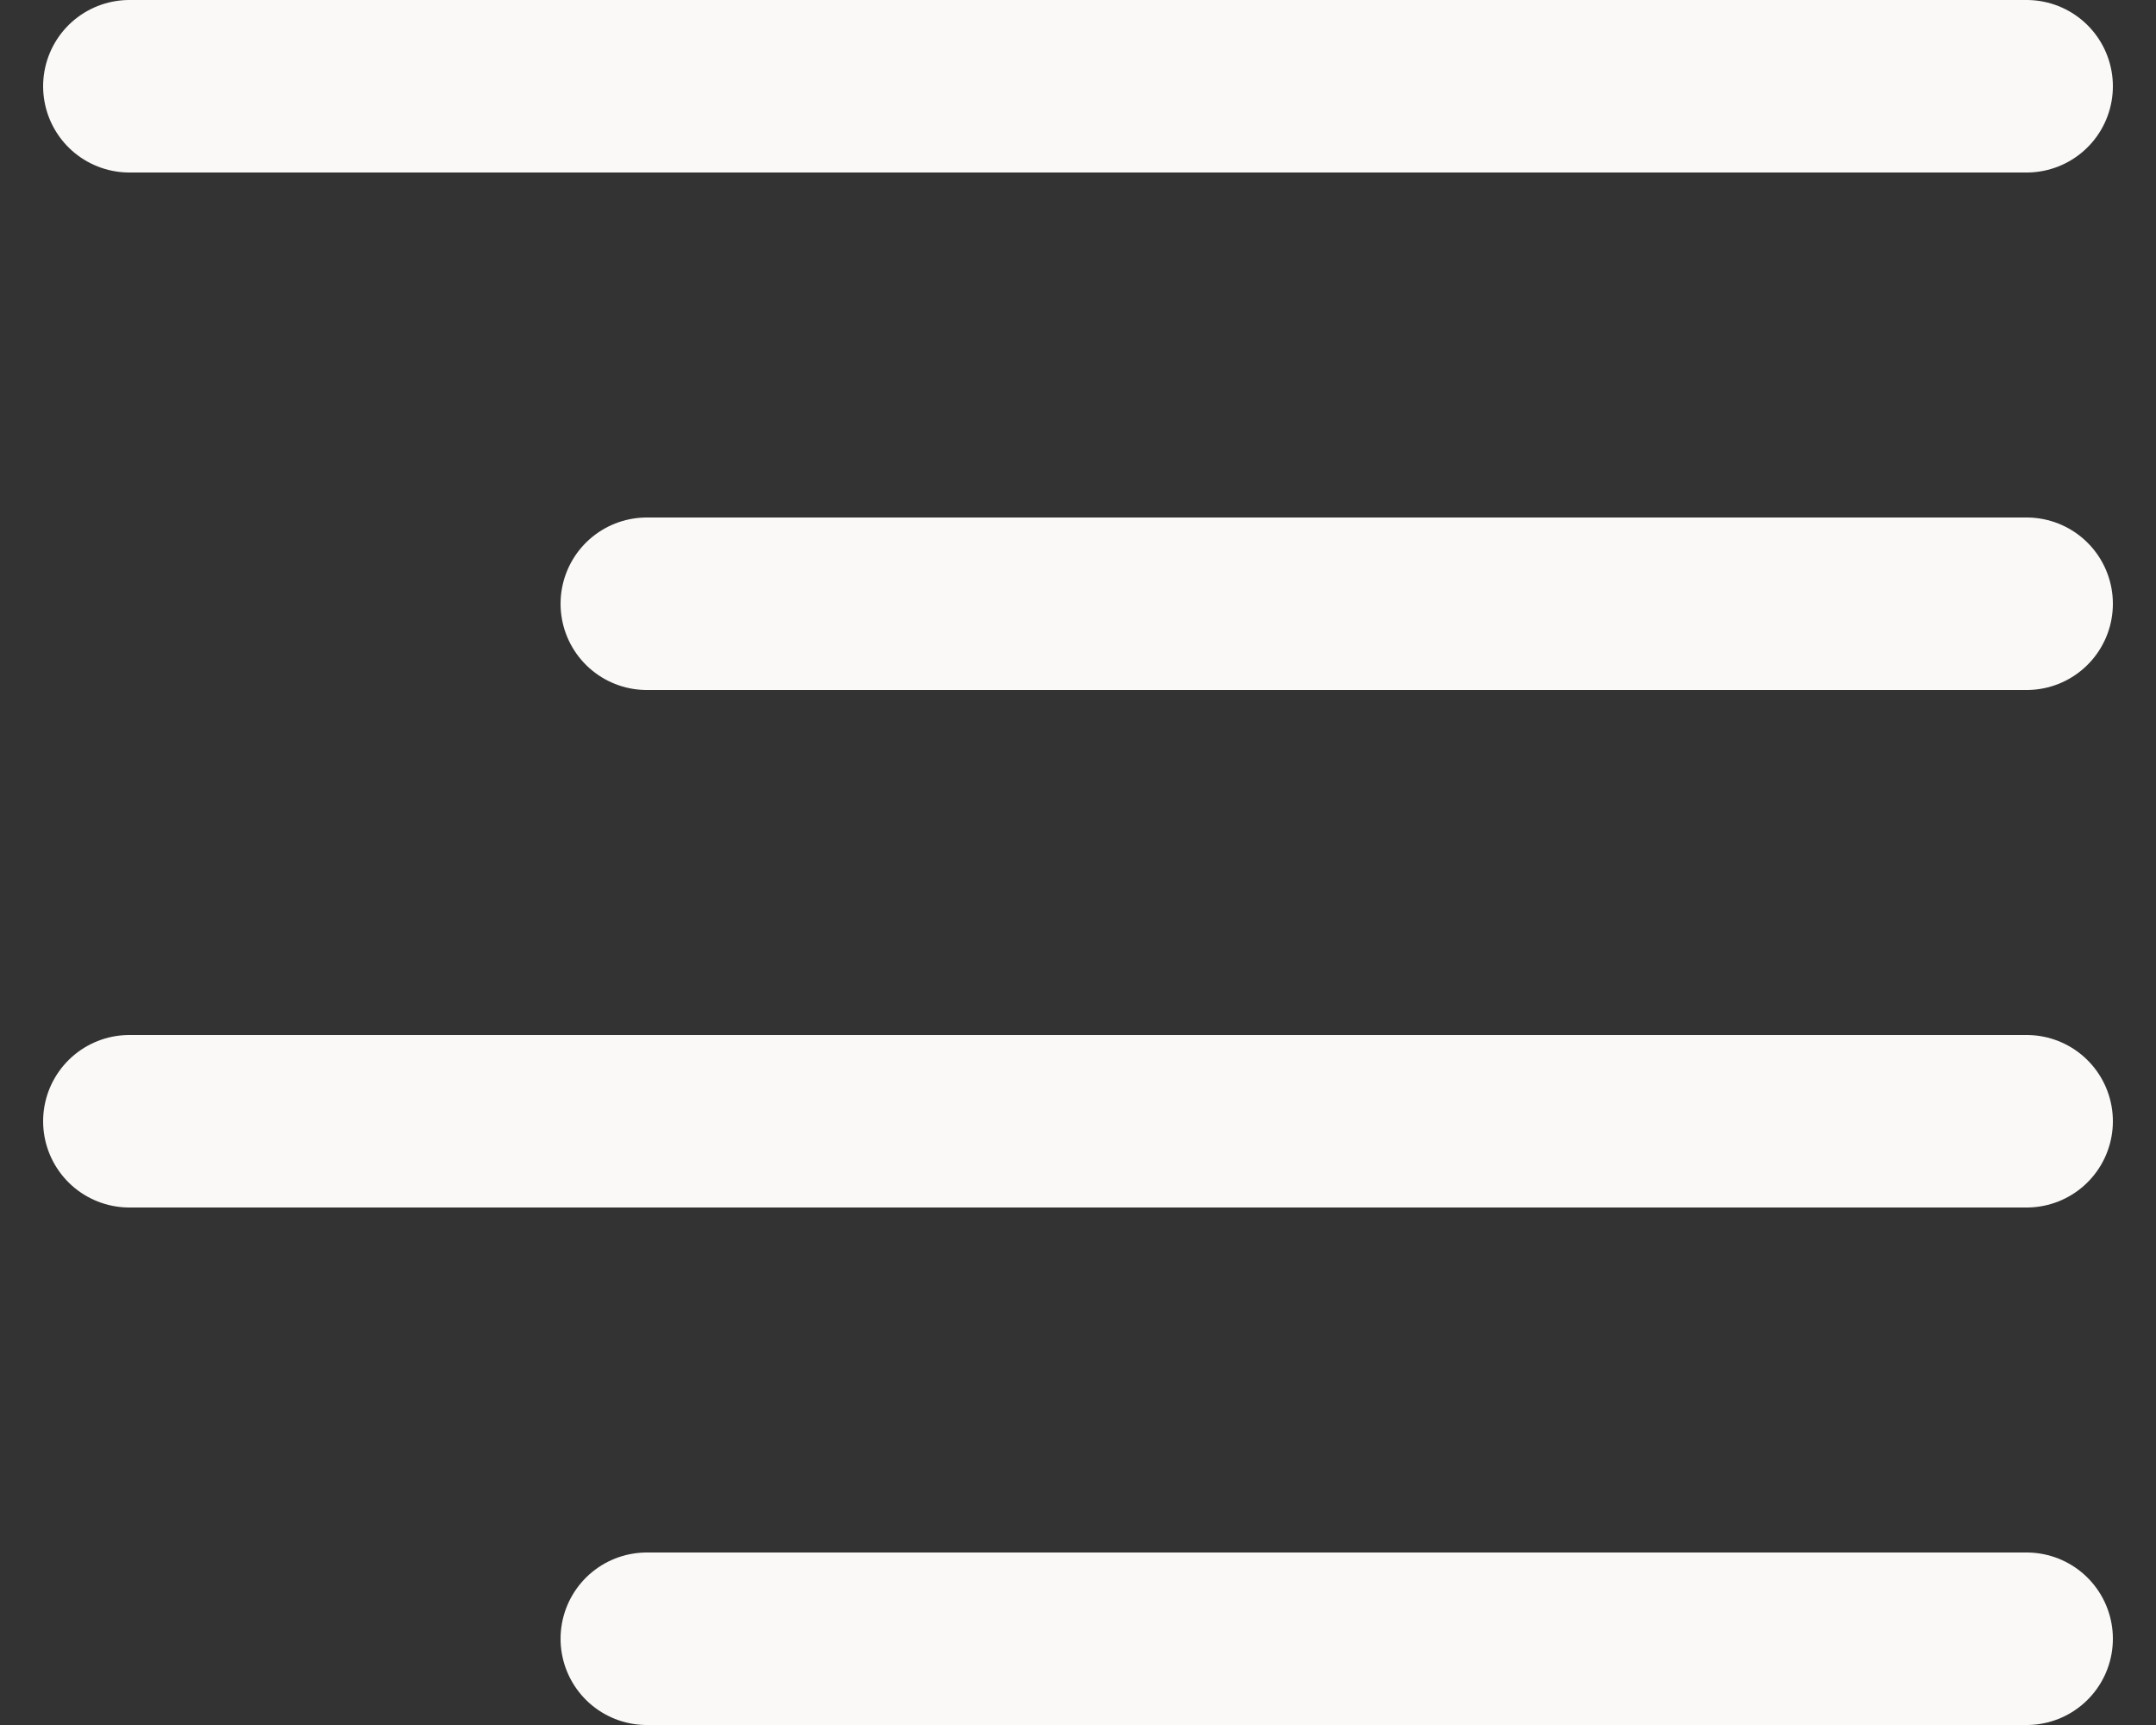 <svg width="25" height="20" viewBox="0 0 25 20" fill="none" xmlns="http://www.w3.org/2000/svg">
<rect x="0" y="0" width="25" height="20" fill="#333333" stroke="none"/>
<path d="M1.5 1H23.5M7.5 7H23.5M1.5 13H23.5M7.5 19H23.5" stroke="#FAF9F7" stroke-width="2" stroke-linecap="round" stroke-linejoin="round"/>
</svg>
